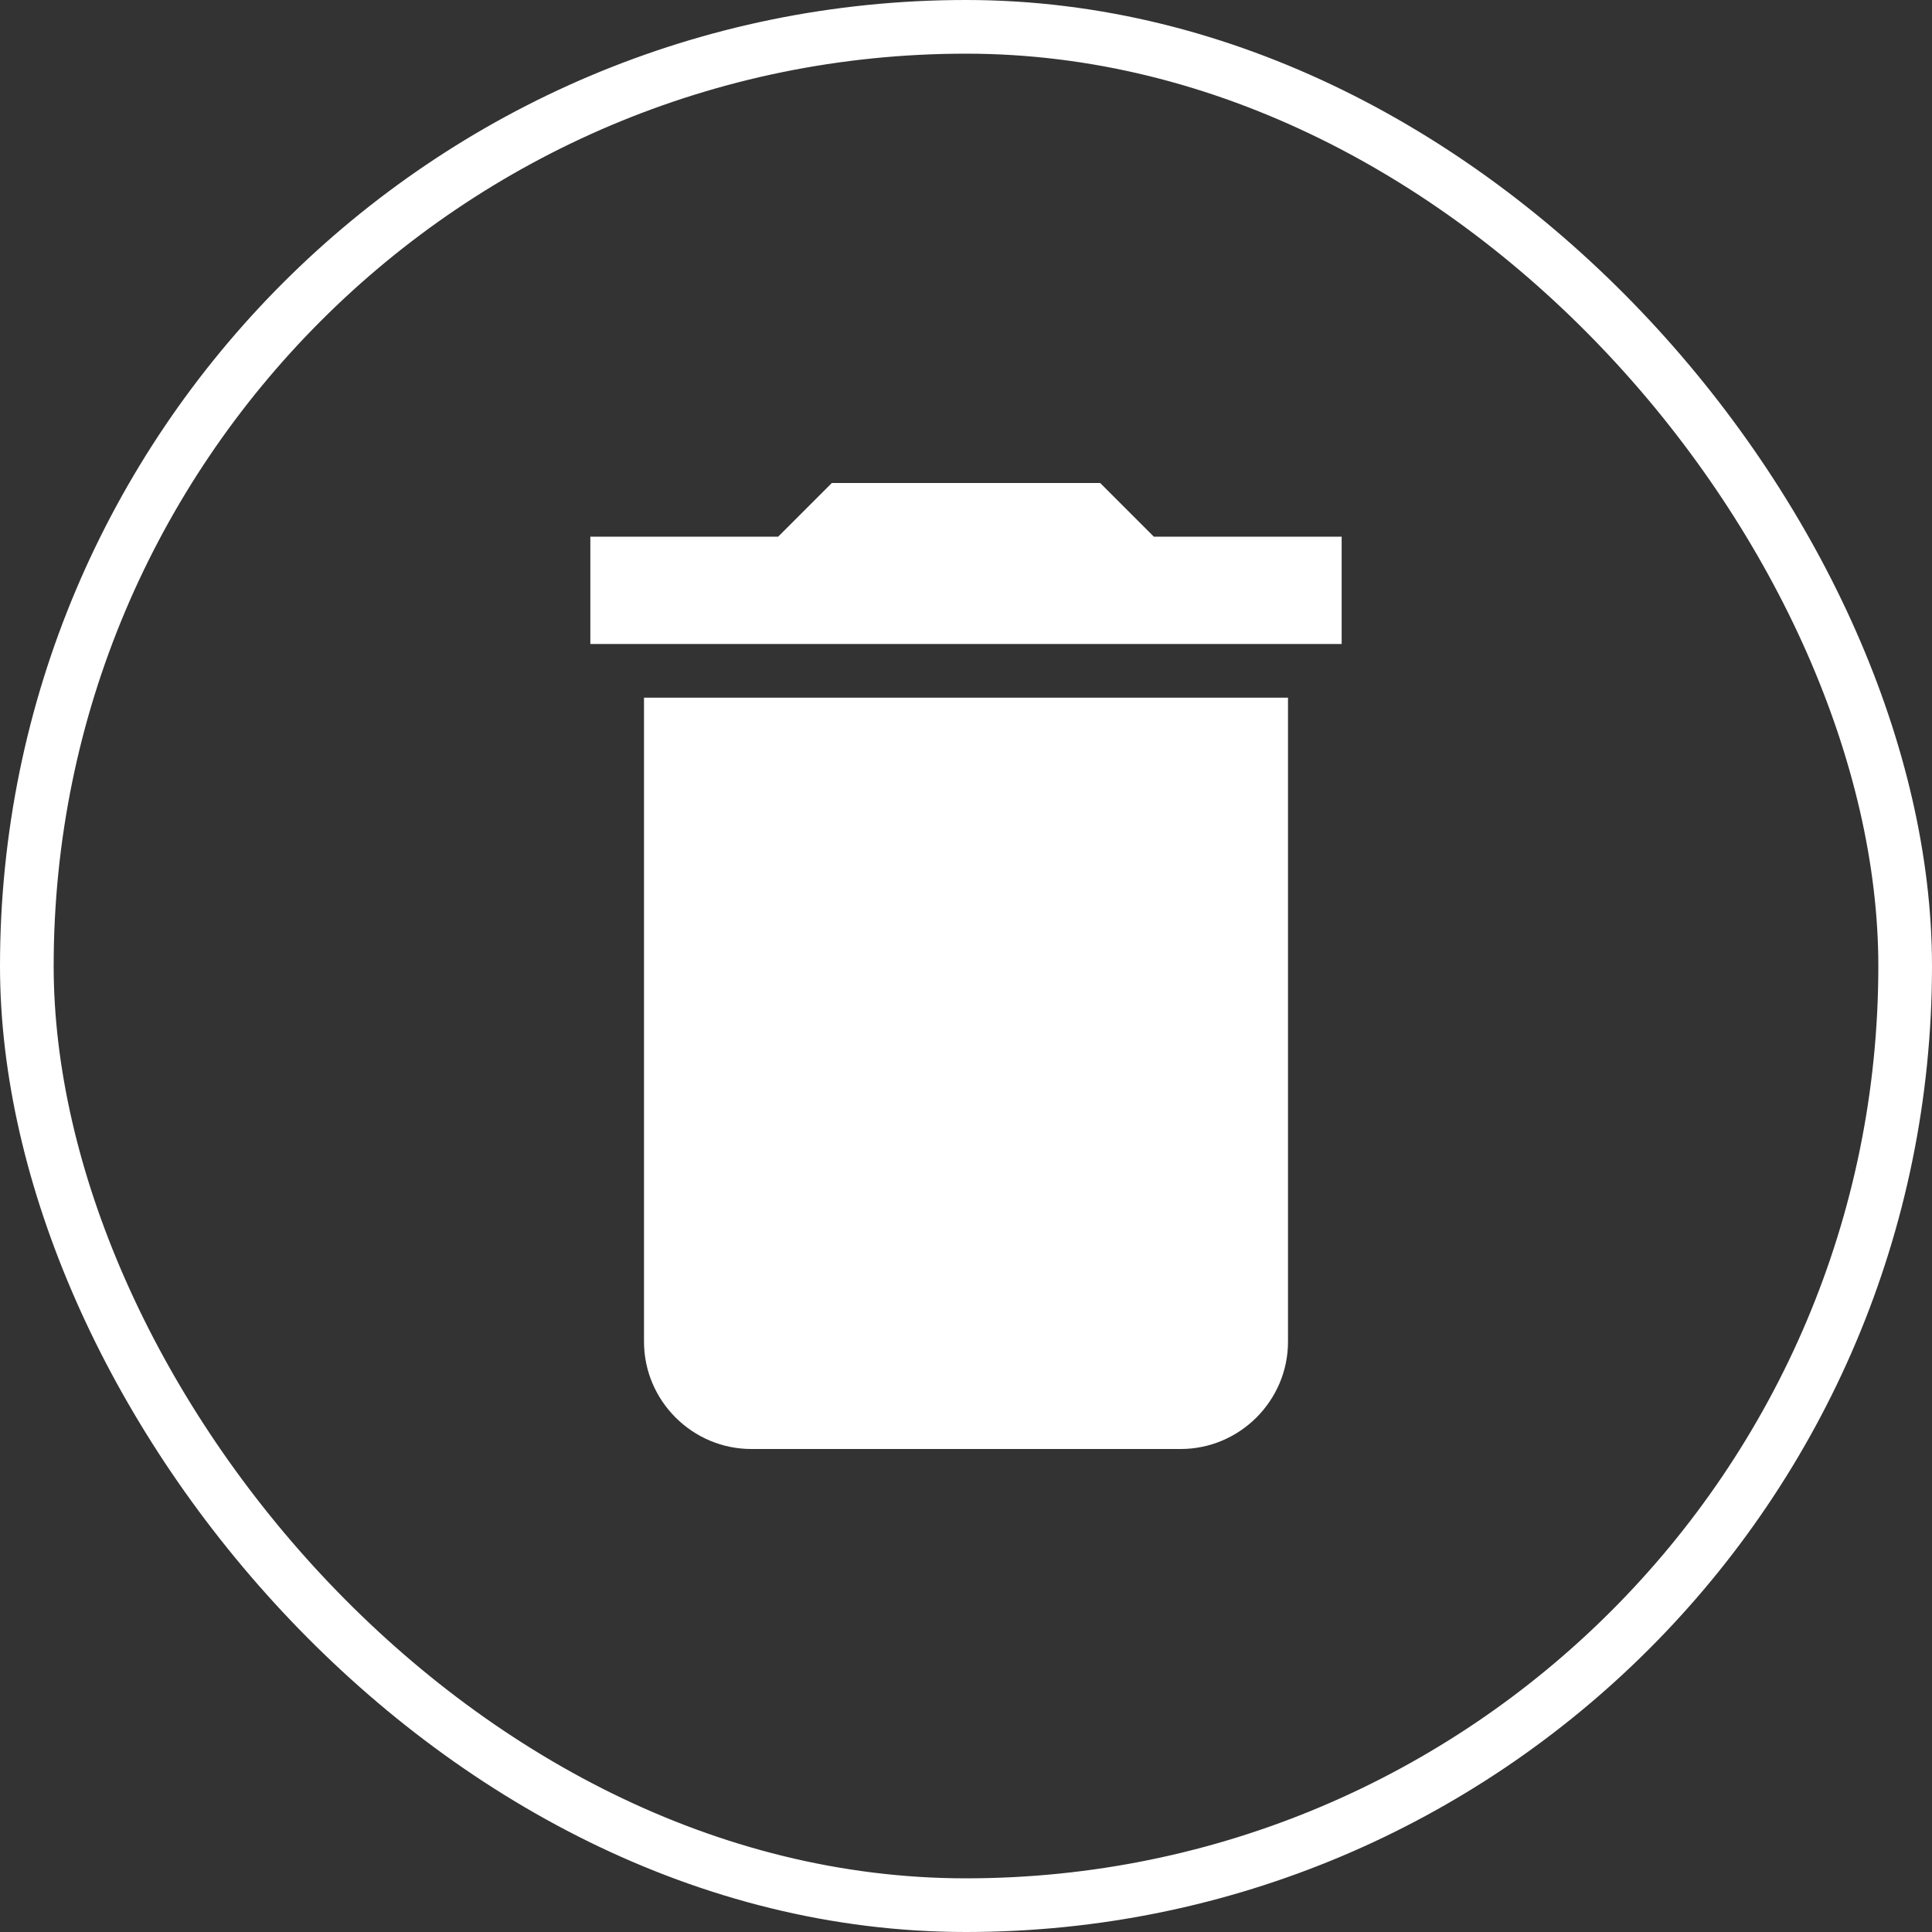<svg width="36" height="36" viewBox="0 0 36 36" fill="none" xmlns="http://www.w3.org/2000/svg">
<rect x="0" y="0" width="36" height="36" fill="#333333" stroke="none"/>
<path d="M12 25C12 26.1 12.9 27 14 27H22C23.1 27 24 26.1 24 25V13H12V25ZM25 10H21.5L20.5 9H15.5L14.5 10H11V12H25V10Z" fill="white"/>
<rect x="0.5" y="0.5" width="35" height="35" rx="17.5" stroke="white"/>
</svg>
